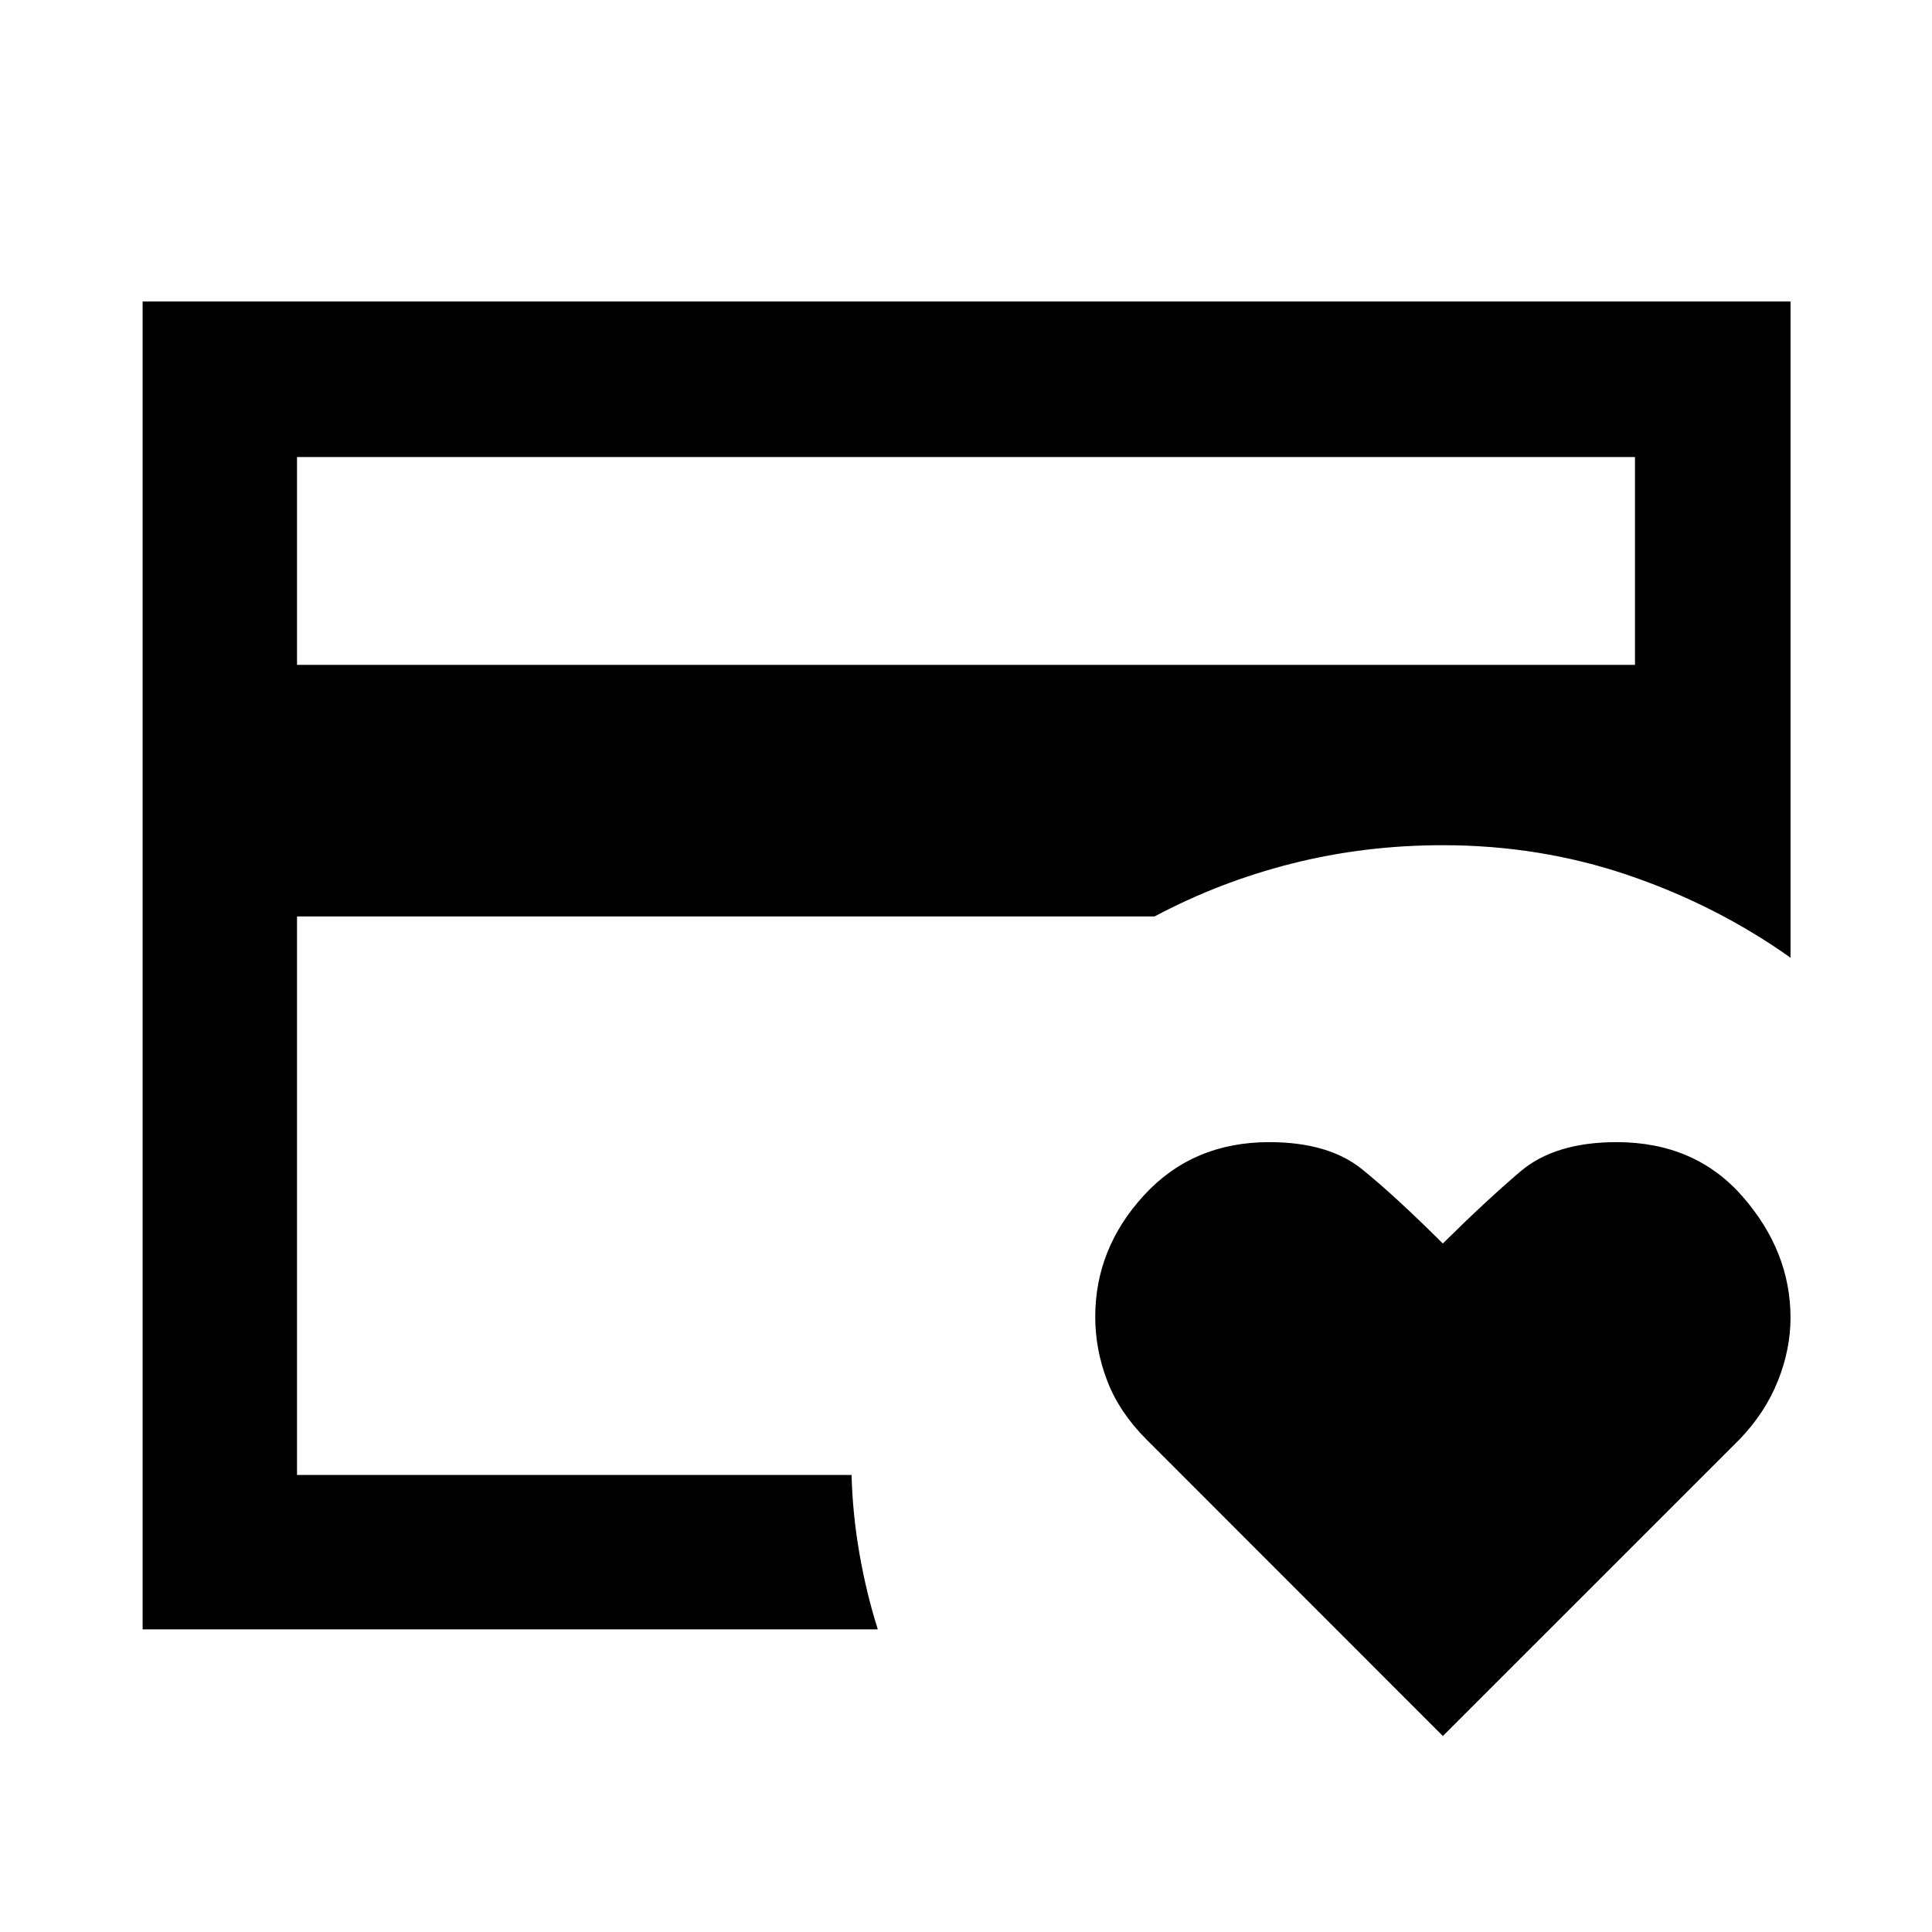 <svg xmlns="http://www.w3.org/2000/svg" height="48" viewBox="0 -960 960 960" width="48"><path d="M147.587-227.087v-312.935 17.109-210 505.826ZM716.957-97.39 569.62-244.782q-13.407-13.412-19.405-28.991-5.998-15.579-5.998-31.88 0-34.043 24.239-60.434t62.211-26.391q29.534 0 46.207 13.528 16.673 13.527 40.057 36.843 21.388-21.196 38.533-35.784 17.145-14.587 47.804-14.587 39.116 0 62.772 27.205t23.656 60.034q0 15.697-6.267 31.394t-18.854 28.849L716.957-97.39Zm-569.37-532.24h664.826v-103.283H147.587v103.283Zm288.586 479.261H70.869v-659.827h818.827v326.066q-36.774-26.072-80.598-40.982t-92.141-14.91q-38.892 0-74.935 9.098-36.044 9.098-68.305 26.294h-426.13v277.543h275.554q.502 19.481 3.911 39.06 3.41 19.579 9.121 37.658Z"/></svg>